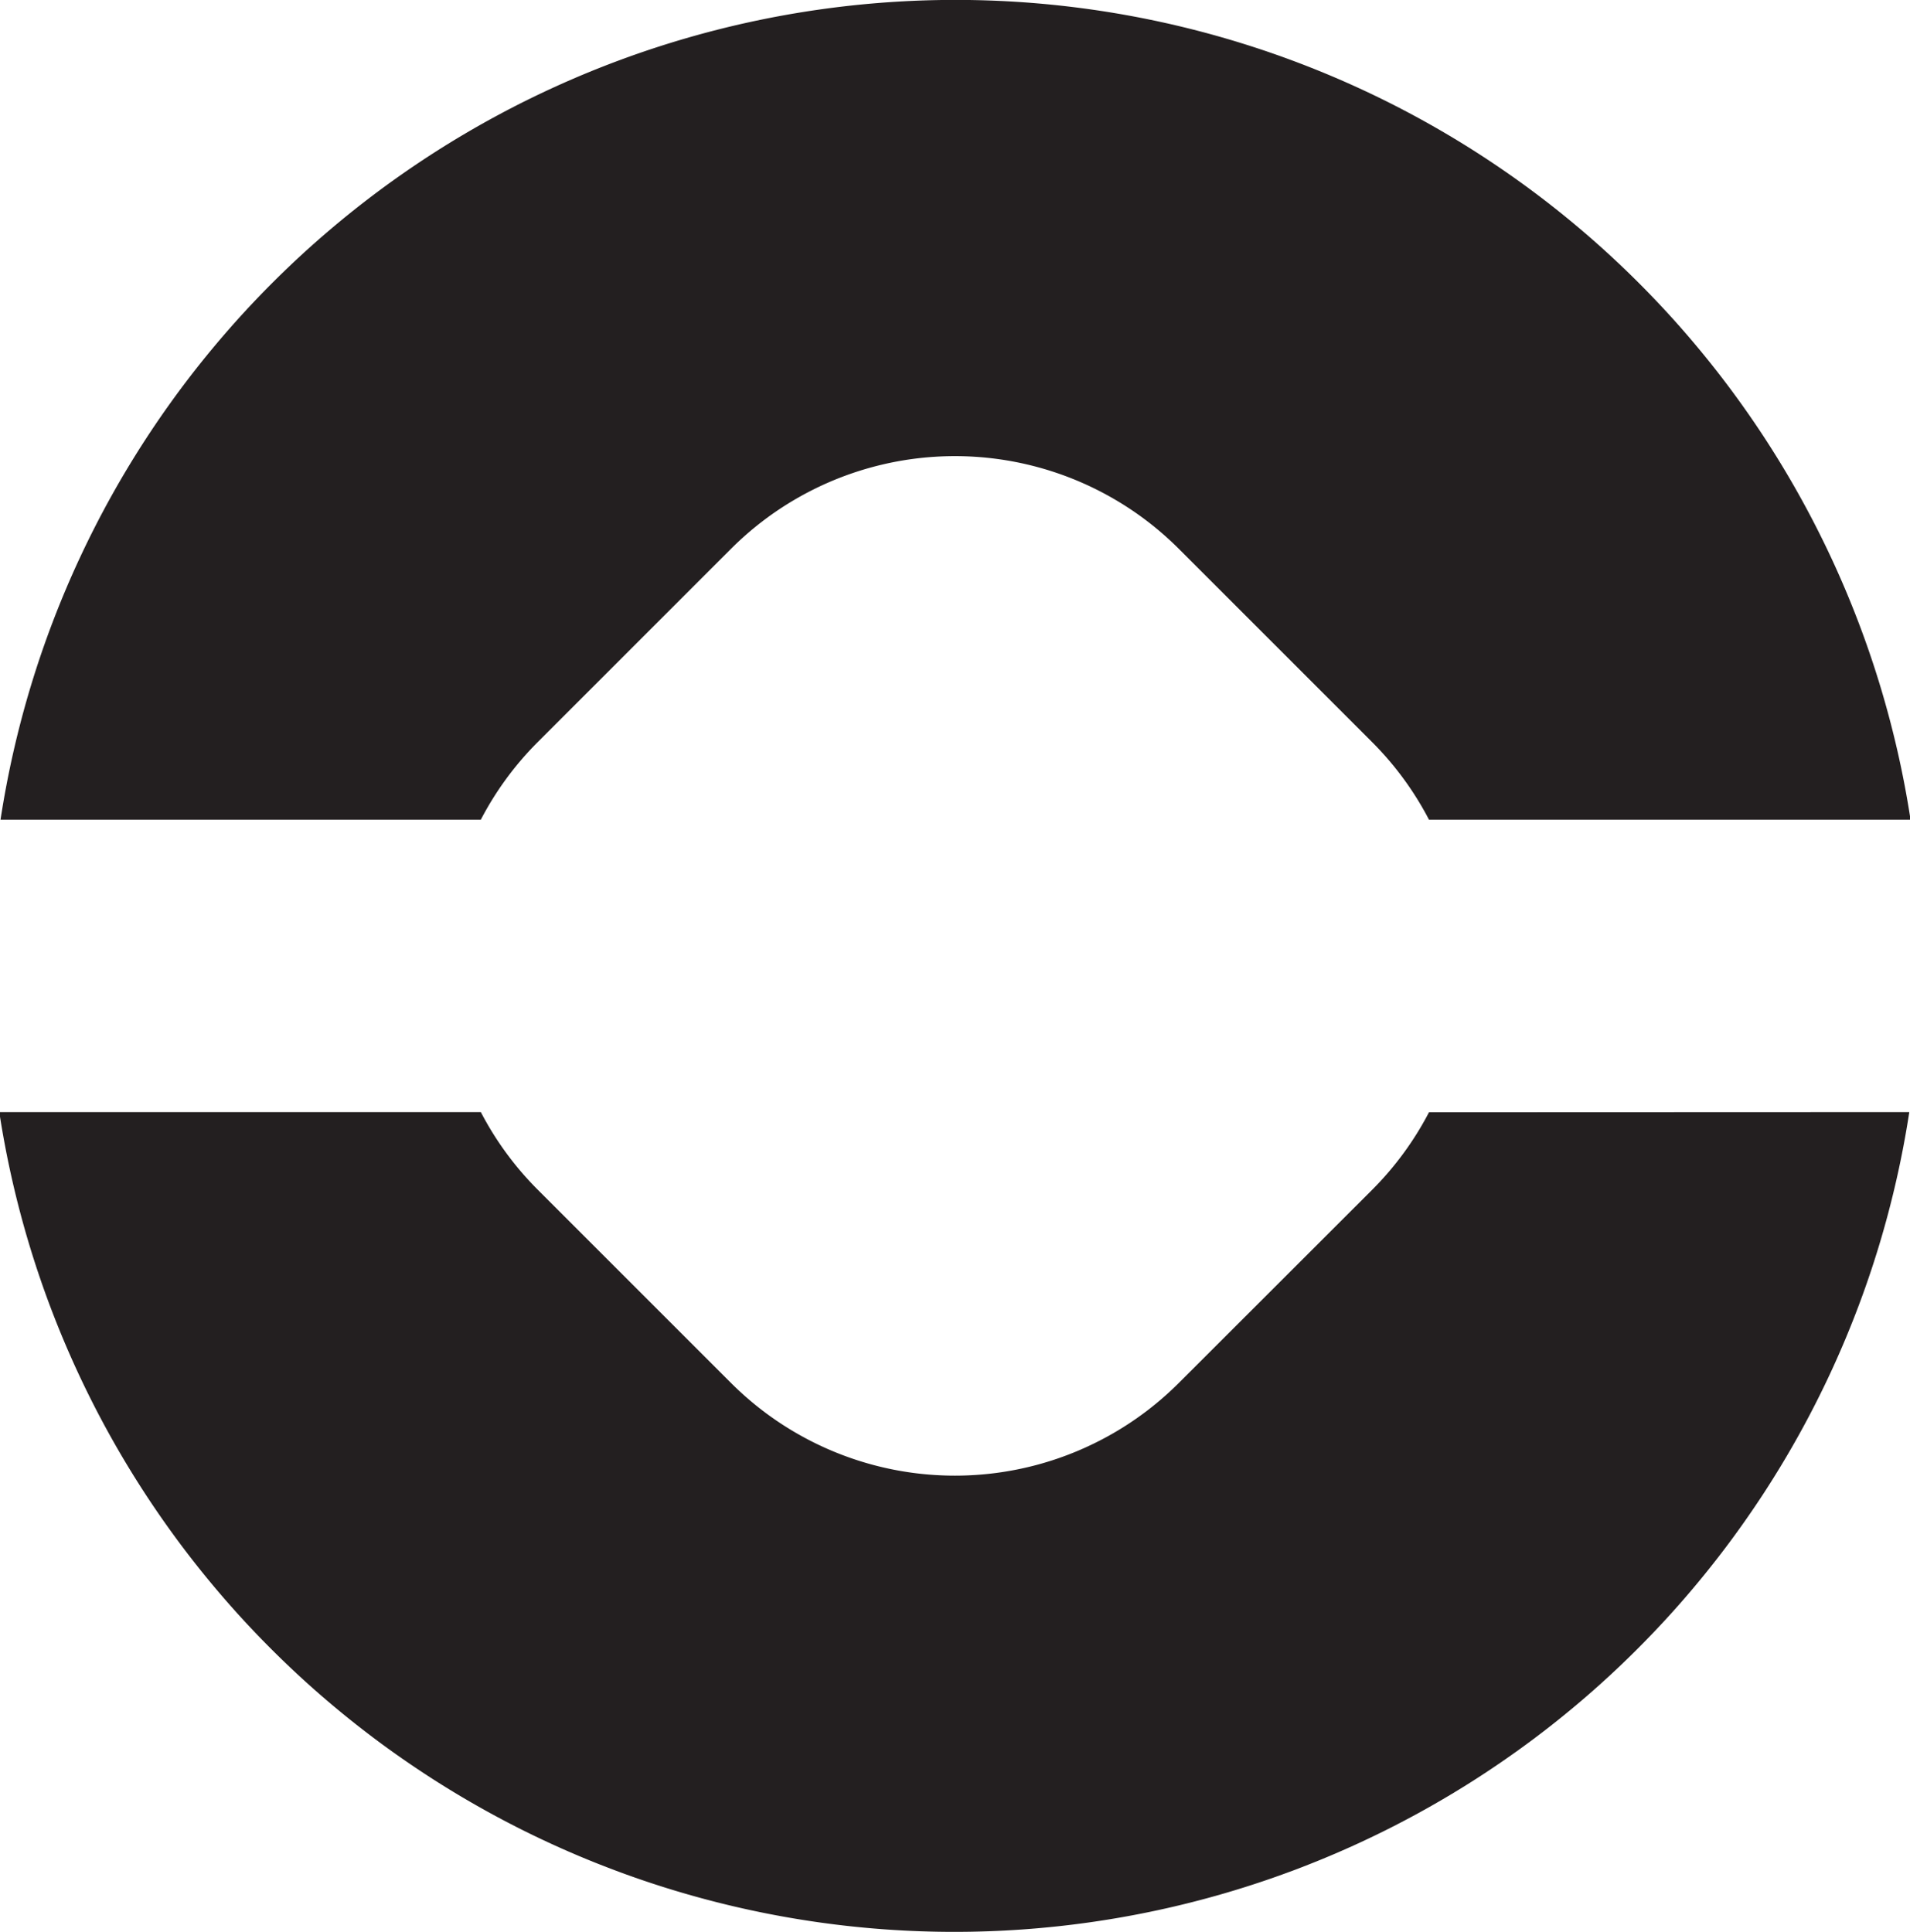 <svg id="Layer_1" data-name="Layer 1" xmlns="http://www.w3.org/2000/svg" viewBox="0 0 107.09 108.33"><defs><style>.cls-1{fill:#231f20;}</style></defs><title>Logo30_Black</title><path class="cls-1" d="M34.43,53.76a17.75,17.75,0,0,1,3.2-4.36L48.45,38.58a17.76,17.76,0,0,1,25.12,0L84.39,49.4a17.75,17.75,0,0,1,3.2,4.36h27a54.17,54.17,0,0,0-107.09,0Z" transform="translate(-7.47 -7.8)"/><path class="cls-1" d="M87.59,70.17a17.75,17.75,0,0,1-3.2,4.36L73.57,85.34a17.76,17.76,0,0,1-25.12,0L37.63,74.52a17.75,17.75,0,0,1-3.2-4.36h-27a54.17,54.17,0,0,0,107.09,0Z" transform="translate(-7.47 -7.8)"/></svg>